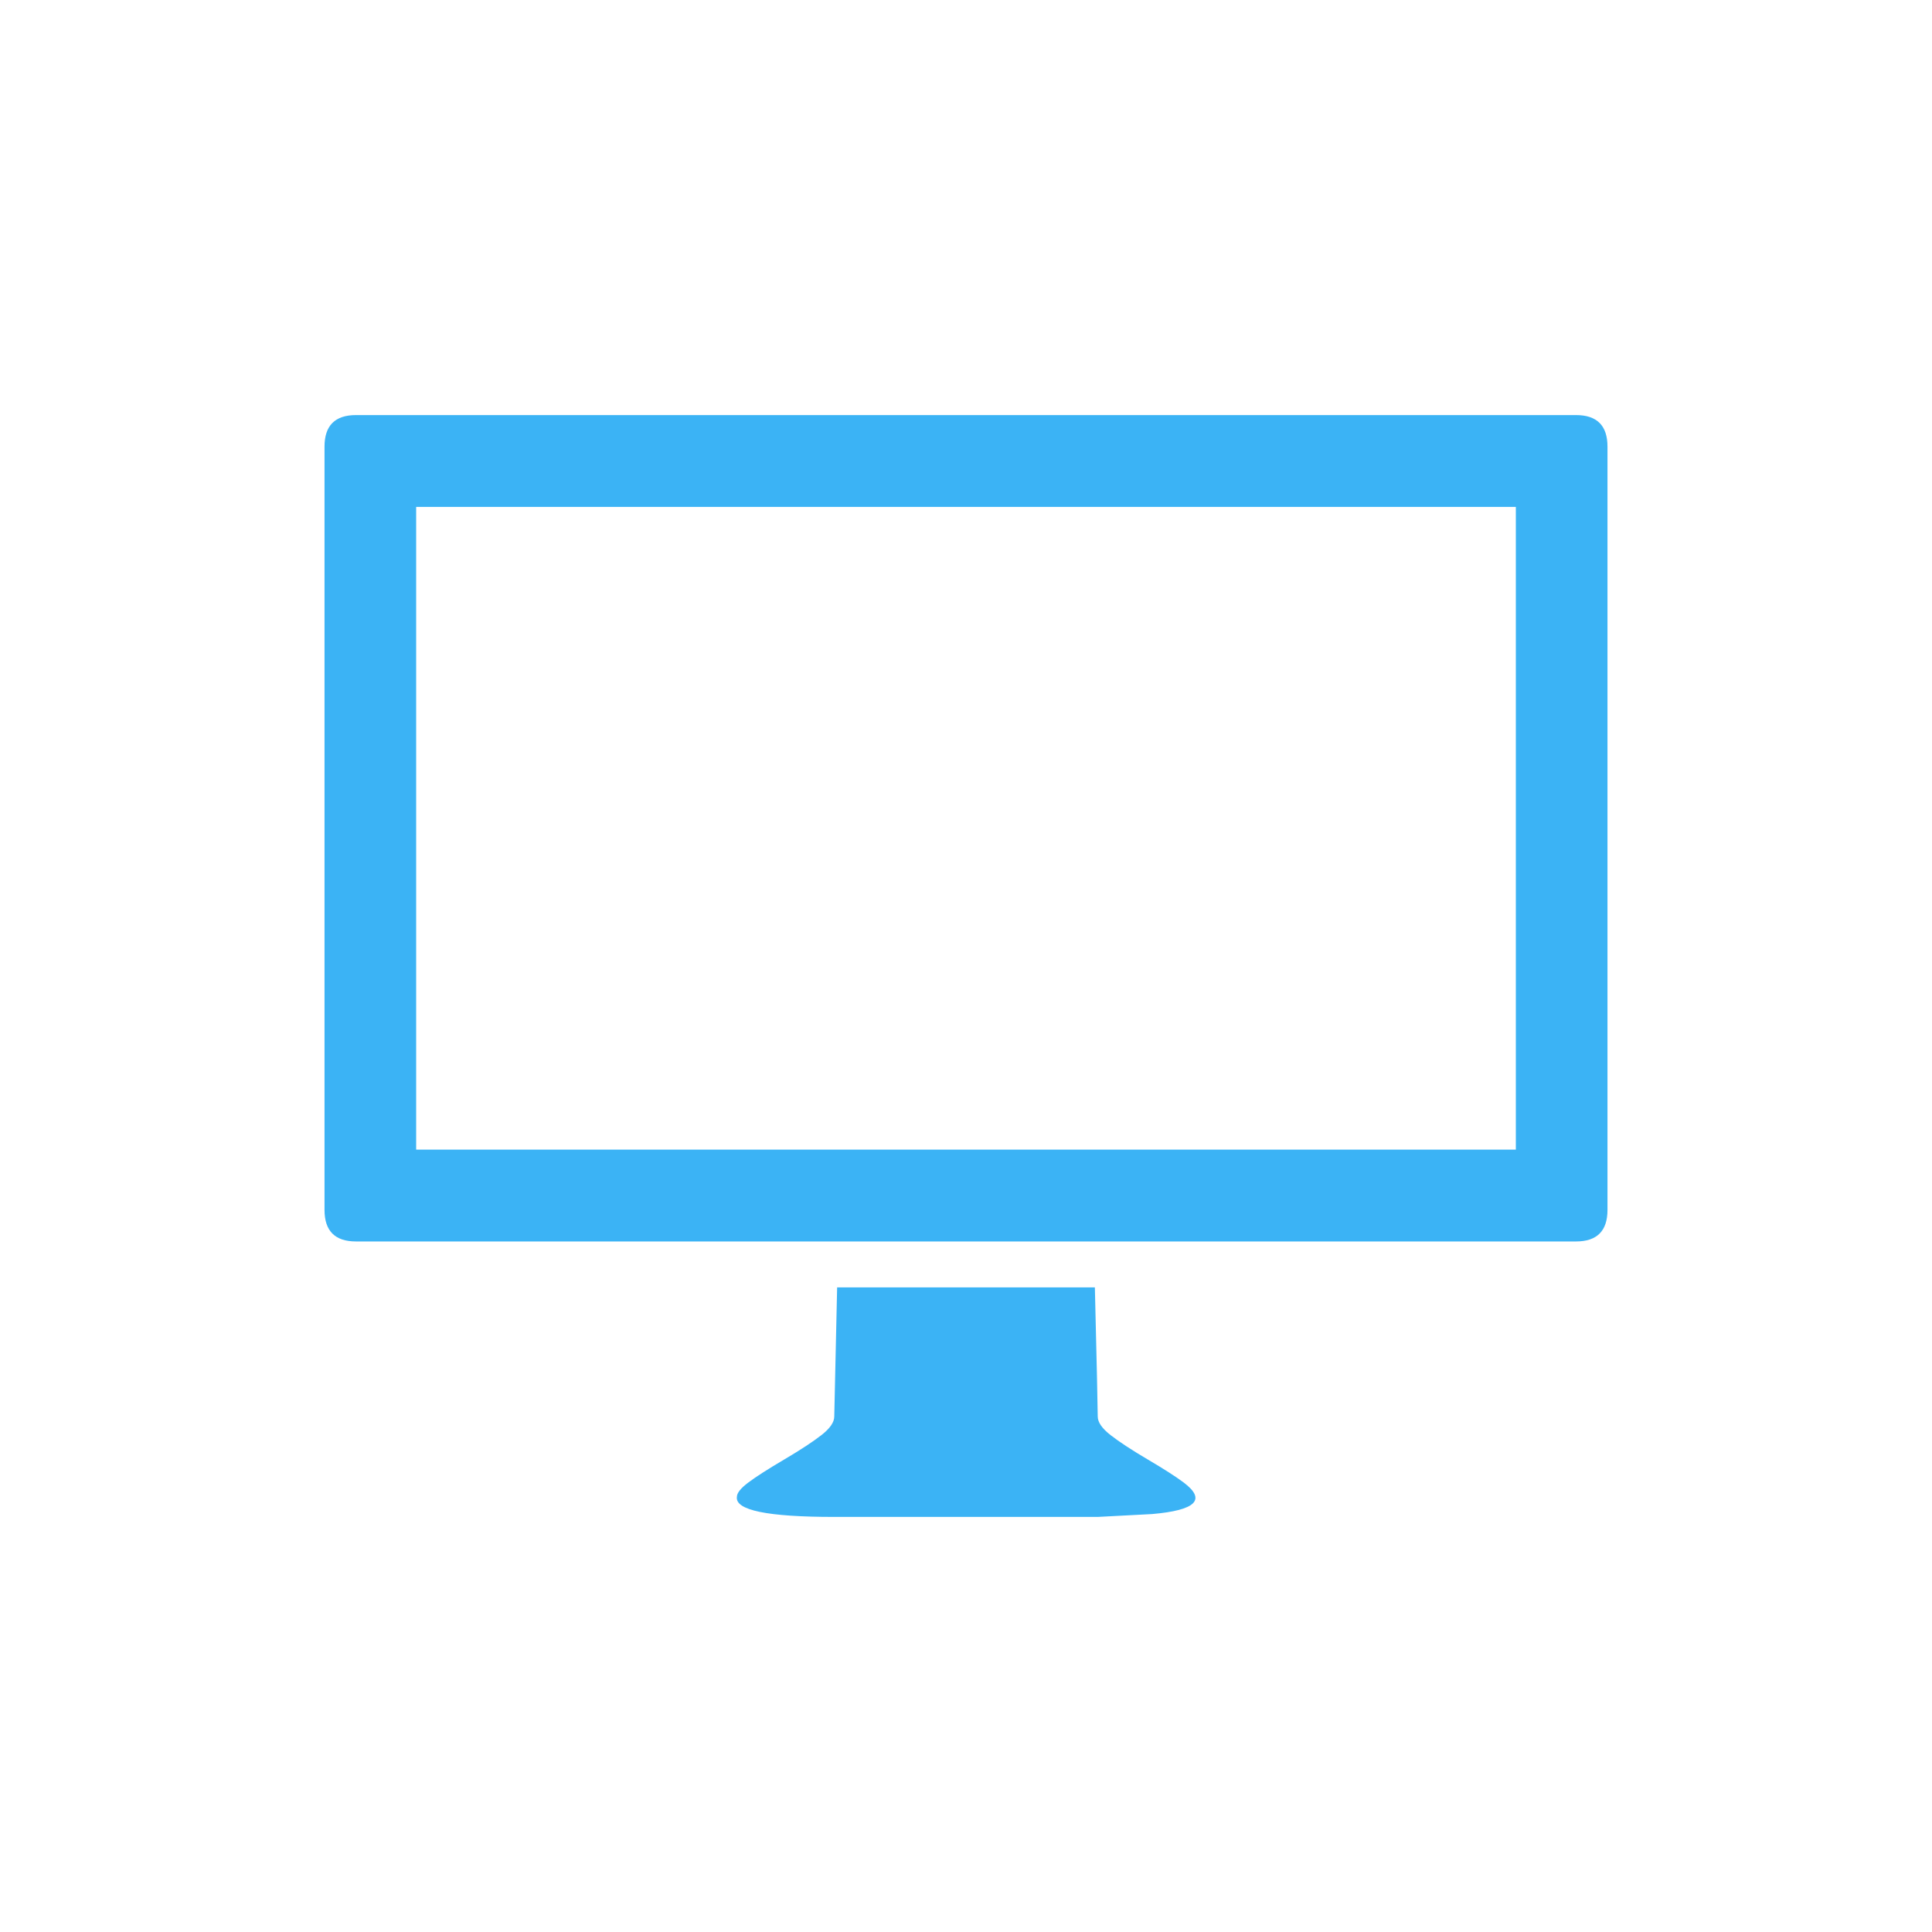 <?xml version="1.0" encoding="UTF-8" standalone="no"?>
<svg width="512px" height="512px" viewBox="0 0 512 512" version="1.1" xmlns="http://www.w3.org/2000/svg" xmlns:xlink="http://www.w3.org/1999/xlink" xmlns:sketch="http://www.bohemiancoding.com/sketch/ns">
    <!-- Generator: bin/sketchtool 1.3 (252) - http://www.bohemiancoding.com/sketch -->
    <title>icons/scherm</title>
    <desc>Created with bin/sketchtool.</desc>
    <defs></defs>
    <g id="Icons" stroke="none" stroke-width="1" fill="none" fill-rule="evenodd" sketch:type="MSPage">
        <g id="icons/scherm" sketch:type="MSArtboardGroup" fill="#3BB3F5">
            <path d="M417.652,110 C423.217,110 426,112.788 426,118.365 L426,320.635 C426,326.212 423.217,329 417.652,329 L94.348,329 C88.783,329 86,326.212 86,320.635 L86,118.365 C86,112.788 88.783,110 94.348,110 L417.652,110 L417.652,110 Z M401.714,304.667 L401.714,134.333 L110.286,134.333 L110.286,304.667 L401.714,304.667 L401.714,304.667 Z M290.911,402 L221.089,402 C203.381,402 194.78,400.226 195.286,396.677 C195.286,395.663 196.298,394.396 198.321,392.875 C200.345,391.354 203.507,389.326 207.808,386.792 C212.109,384.257 215.397,382.102 217.674,380.328 C219.951,378.554 221.089,376.906 221.089,375.385 L221.848,341.167 L256,341.167 L290.152,341.167 C290.658,361.951 290.911,373.358 290.911,375.385 C290.911,376.906 292.049,378.554 294.326,380.328 C296.603,382.102 299.891,384.257 304.192,386.792 C308.493,389.326 311.655,391.354 313.679,392.875 C319.75,397.438 316.967,400.226 305.33,401.24 L290.911,402 L290.911,402 Z" id="icon-scherm" sketch:type="MSShapeGroup"></path>
        </g>
    </g>
</svg>